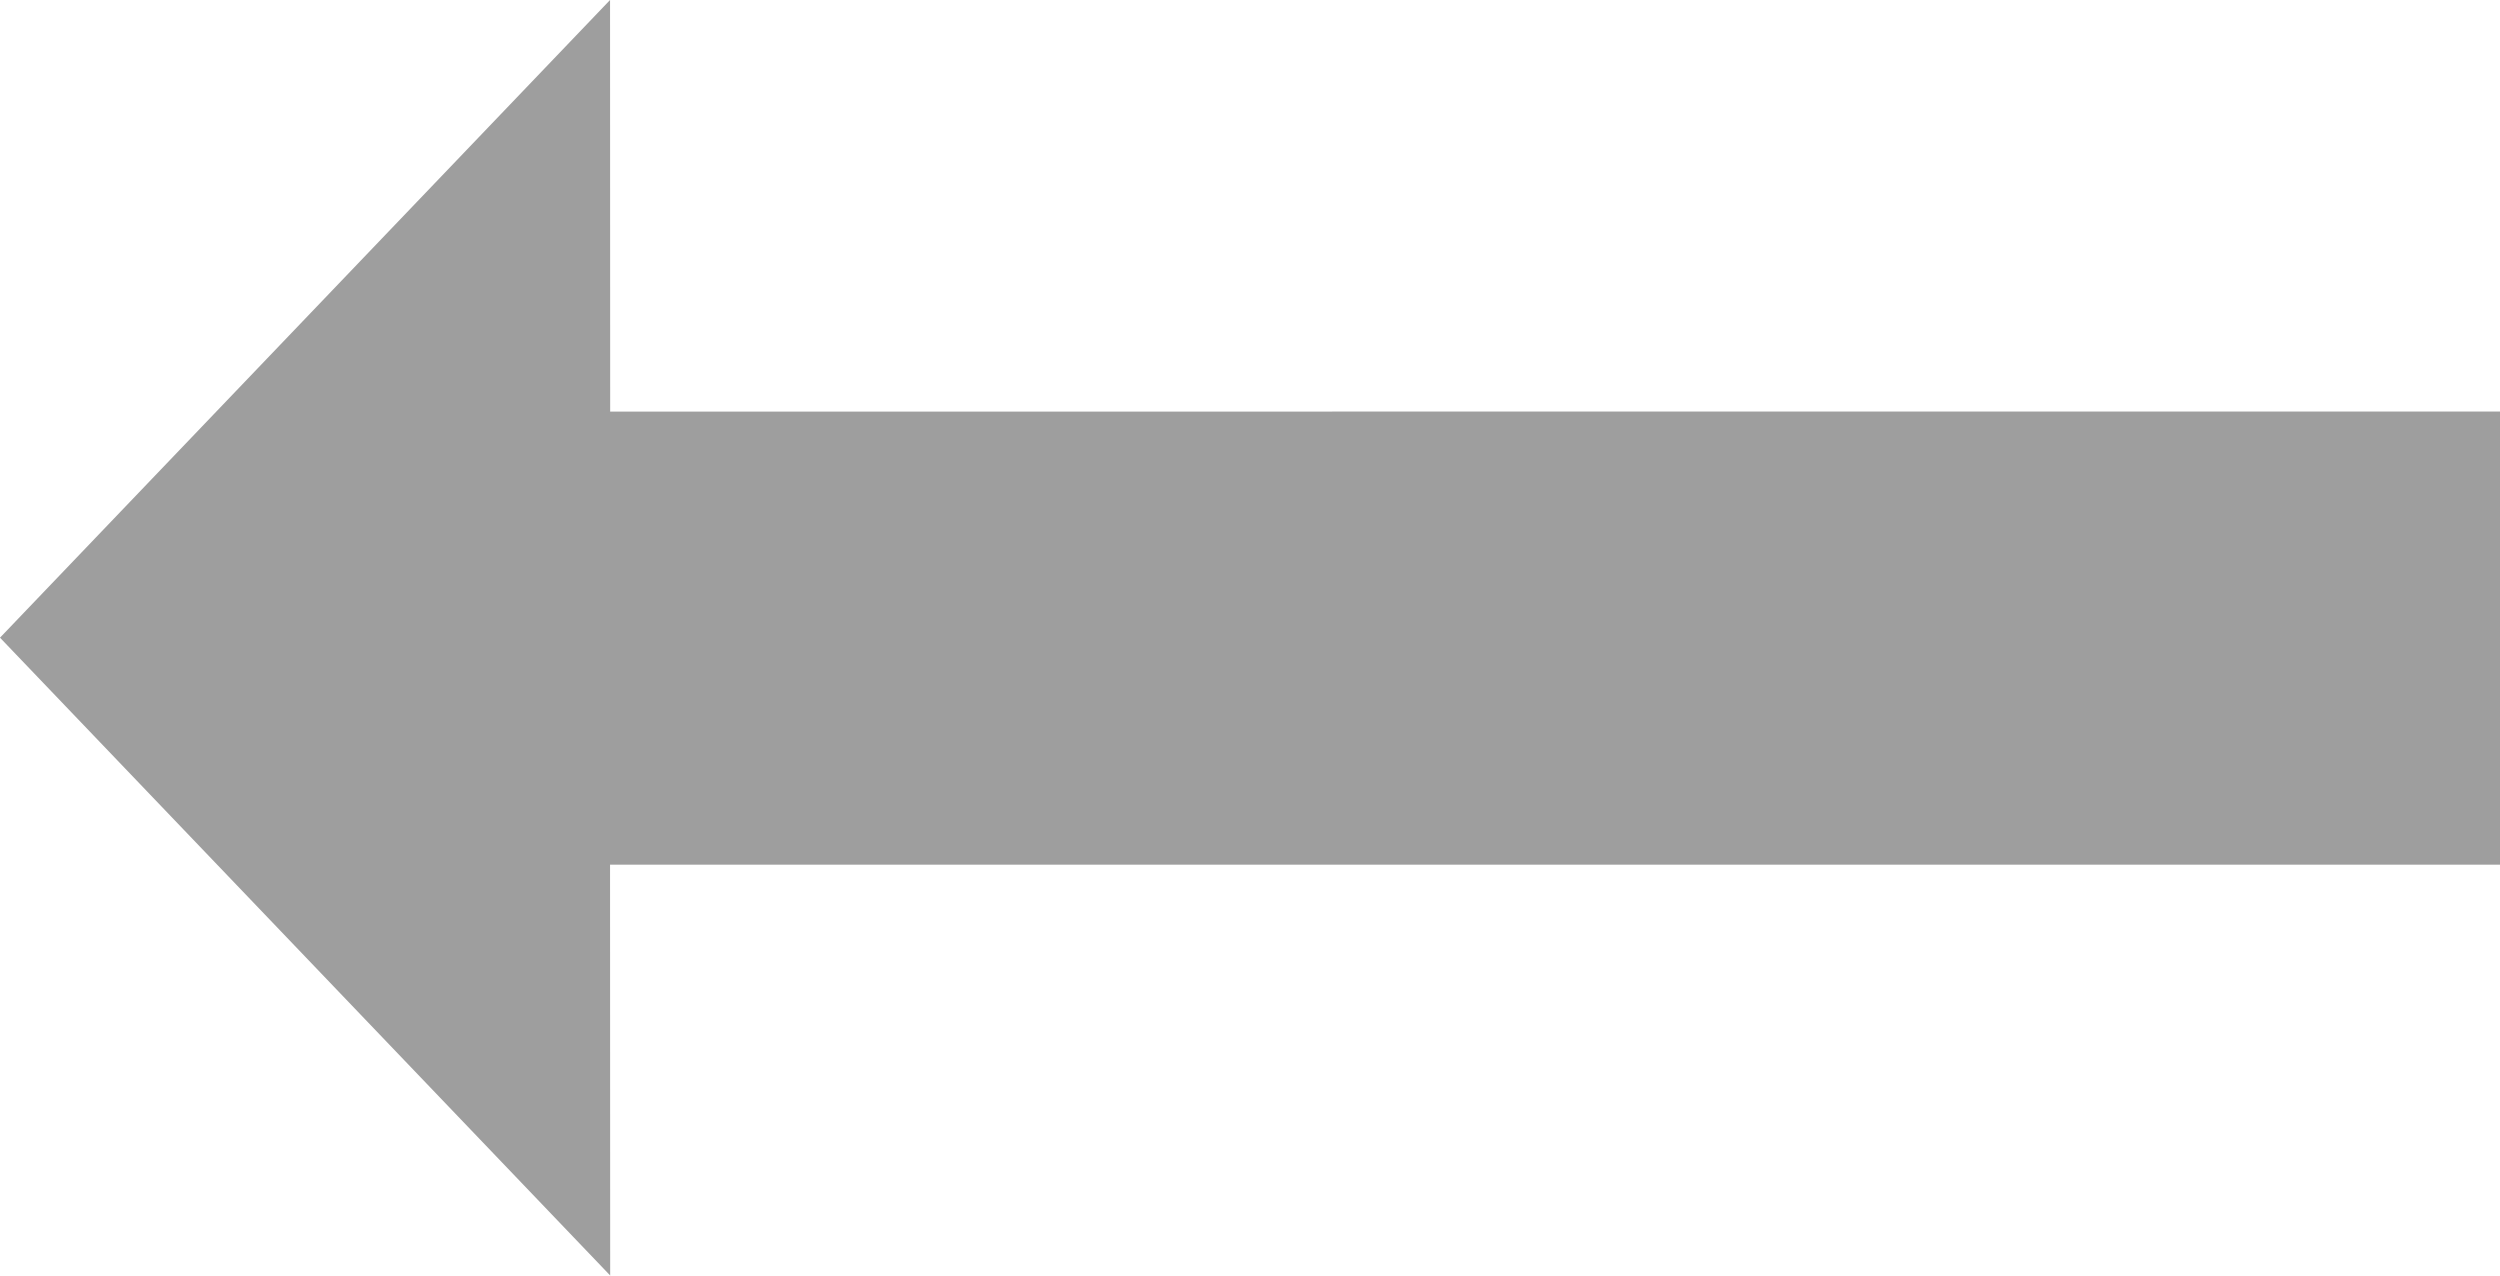 <?xml version="1.0" encoding="utf-8"?>
<!-- Generator: Adobe Illustrator 16.0.0, SVG Export Plug-In . SVG Version: 6.00 Build 0)  -->
<!DOCTYPE svg PUBLIC "-//W3C//DTD SVG 1.1//EN" "http://www.w3.org/Graphics/SVG/1.1/DTD/svg11.dtd">
<svg version="1.1" id="Layer_1" xmlns="http://www.w3.org/2000/svg" xmlns:xlink="http://www.w3.org/1999/xlink" x="0px" y="0px"
	 width="98px" height="50px" viewBox="0 0 98 50" enable-background="new 0 0 98 50" xml:space="preserve">
<polygon shape-rendering="geometricPrecision" fill="#9E9E9E" points="23.914,33.896 98,33.896 98,16.131 23.919,16.135 23.914,0 0,24.997 23.919,49.999 "/>
</svg>
